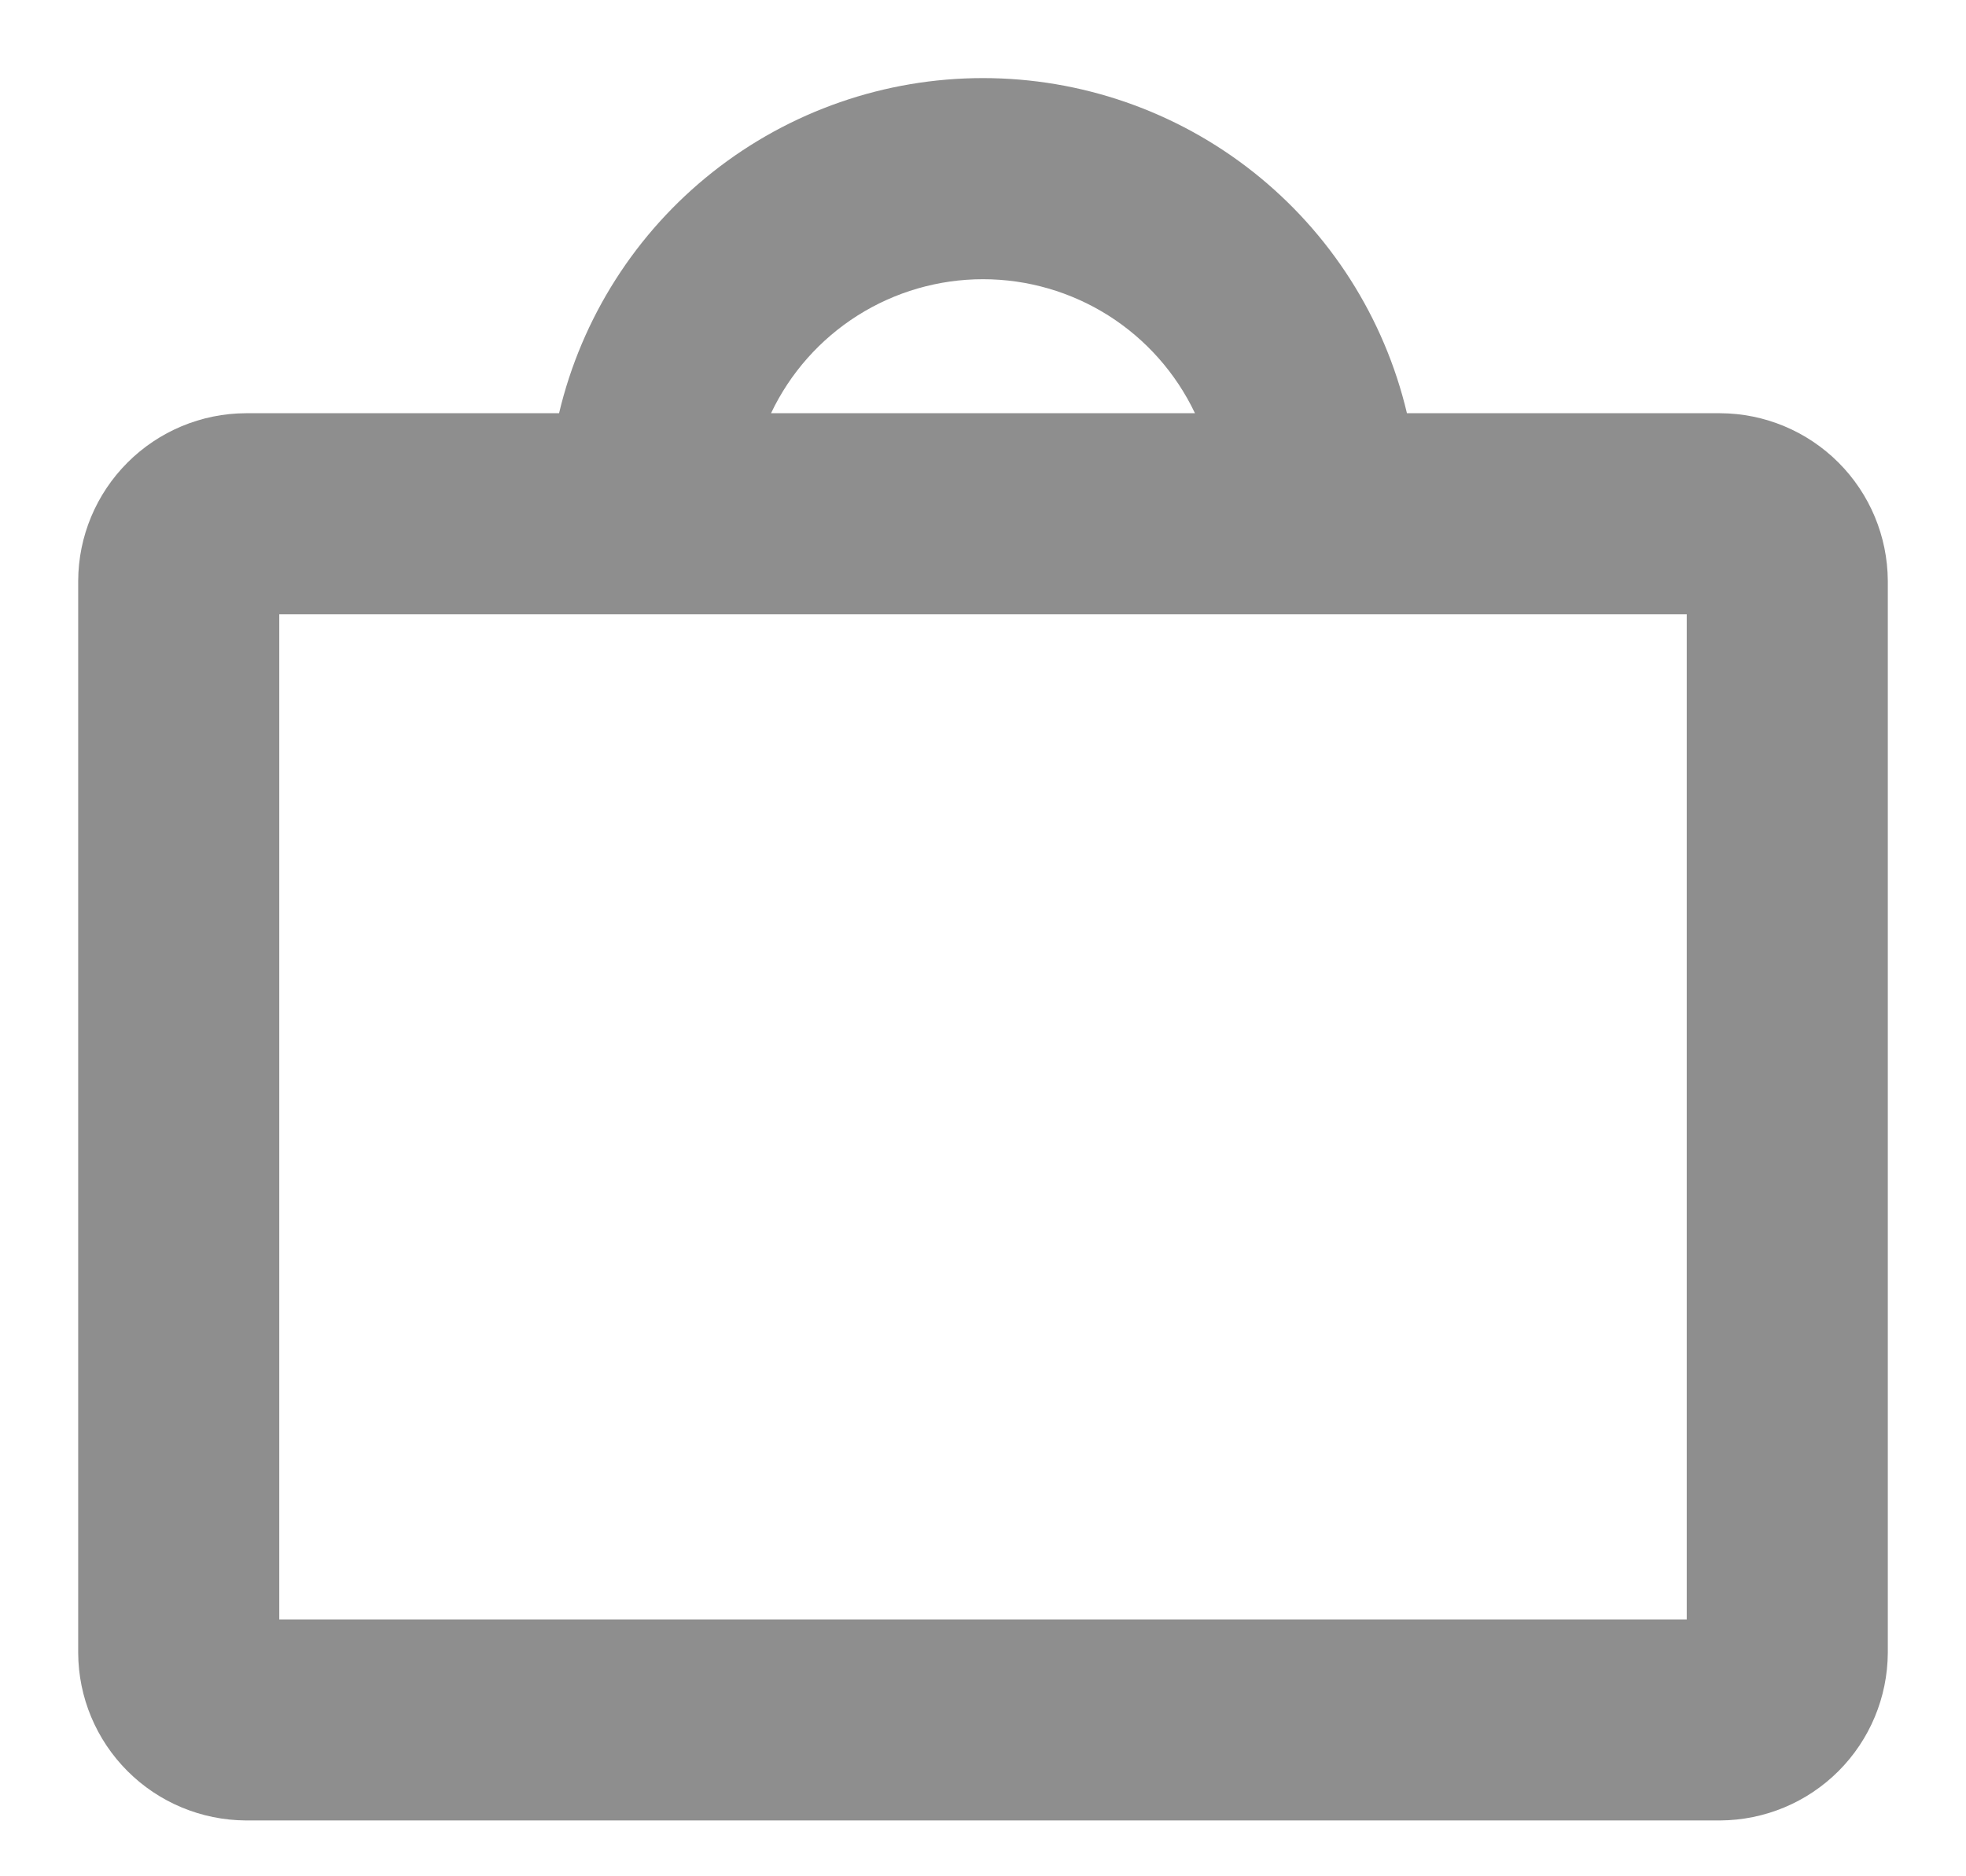 <svg width="22" height="21" viewBox="0 0 22 21" fill="none" xmlns="http://www.w3.org/2000/svg">
<path d="M19.25 4.625H15.744C15.491 3.557 14.885 2.606 14.024 1.925C13.163 1.244 12.098 0.874 11 0.874C9.902 0.874 8.837 1.244 7.976 1.925C7.115 2.606 6.509 3.557 6.256 4.625H2.75C2.253 4.627 1.778 4.826 1.427 5.177C1.076 5.528 0.877 6.003 0.875 6.5V18.5C0.877 18.997 1.076 19.472 1.427 19.823C1.778 20.174 2.253 20.372 2.75 20.375H19.25C19.747 20.372 20.222 20.174 20.573 19.823C20.924 19.472 21.122 18.997 21.125 18.5V6.5C21.122 6.003 20.924 5.528 20.573 5.177C20.222 4.826 19.747 4.627 19.25 4.625ZM11 3.125C11.497 3.125 11.983 3.266 12.403 3.531C12.823 3.797 13.159 4.176 13.372 4.625H8.628C8.841 4.176 9.177 3.797 9.597 3.531C10.017 3.266 10.503 3.125 11 3.125ZM18.875 18.125H3.125V6.875H18.875V18.125Z" fill="#8E8E8E"/>
</svg>
